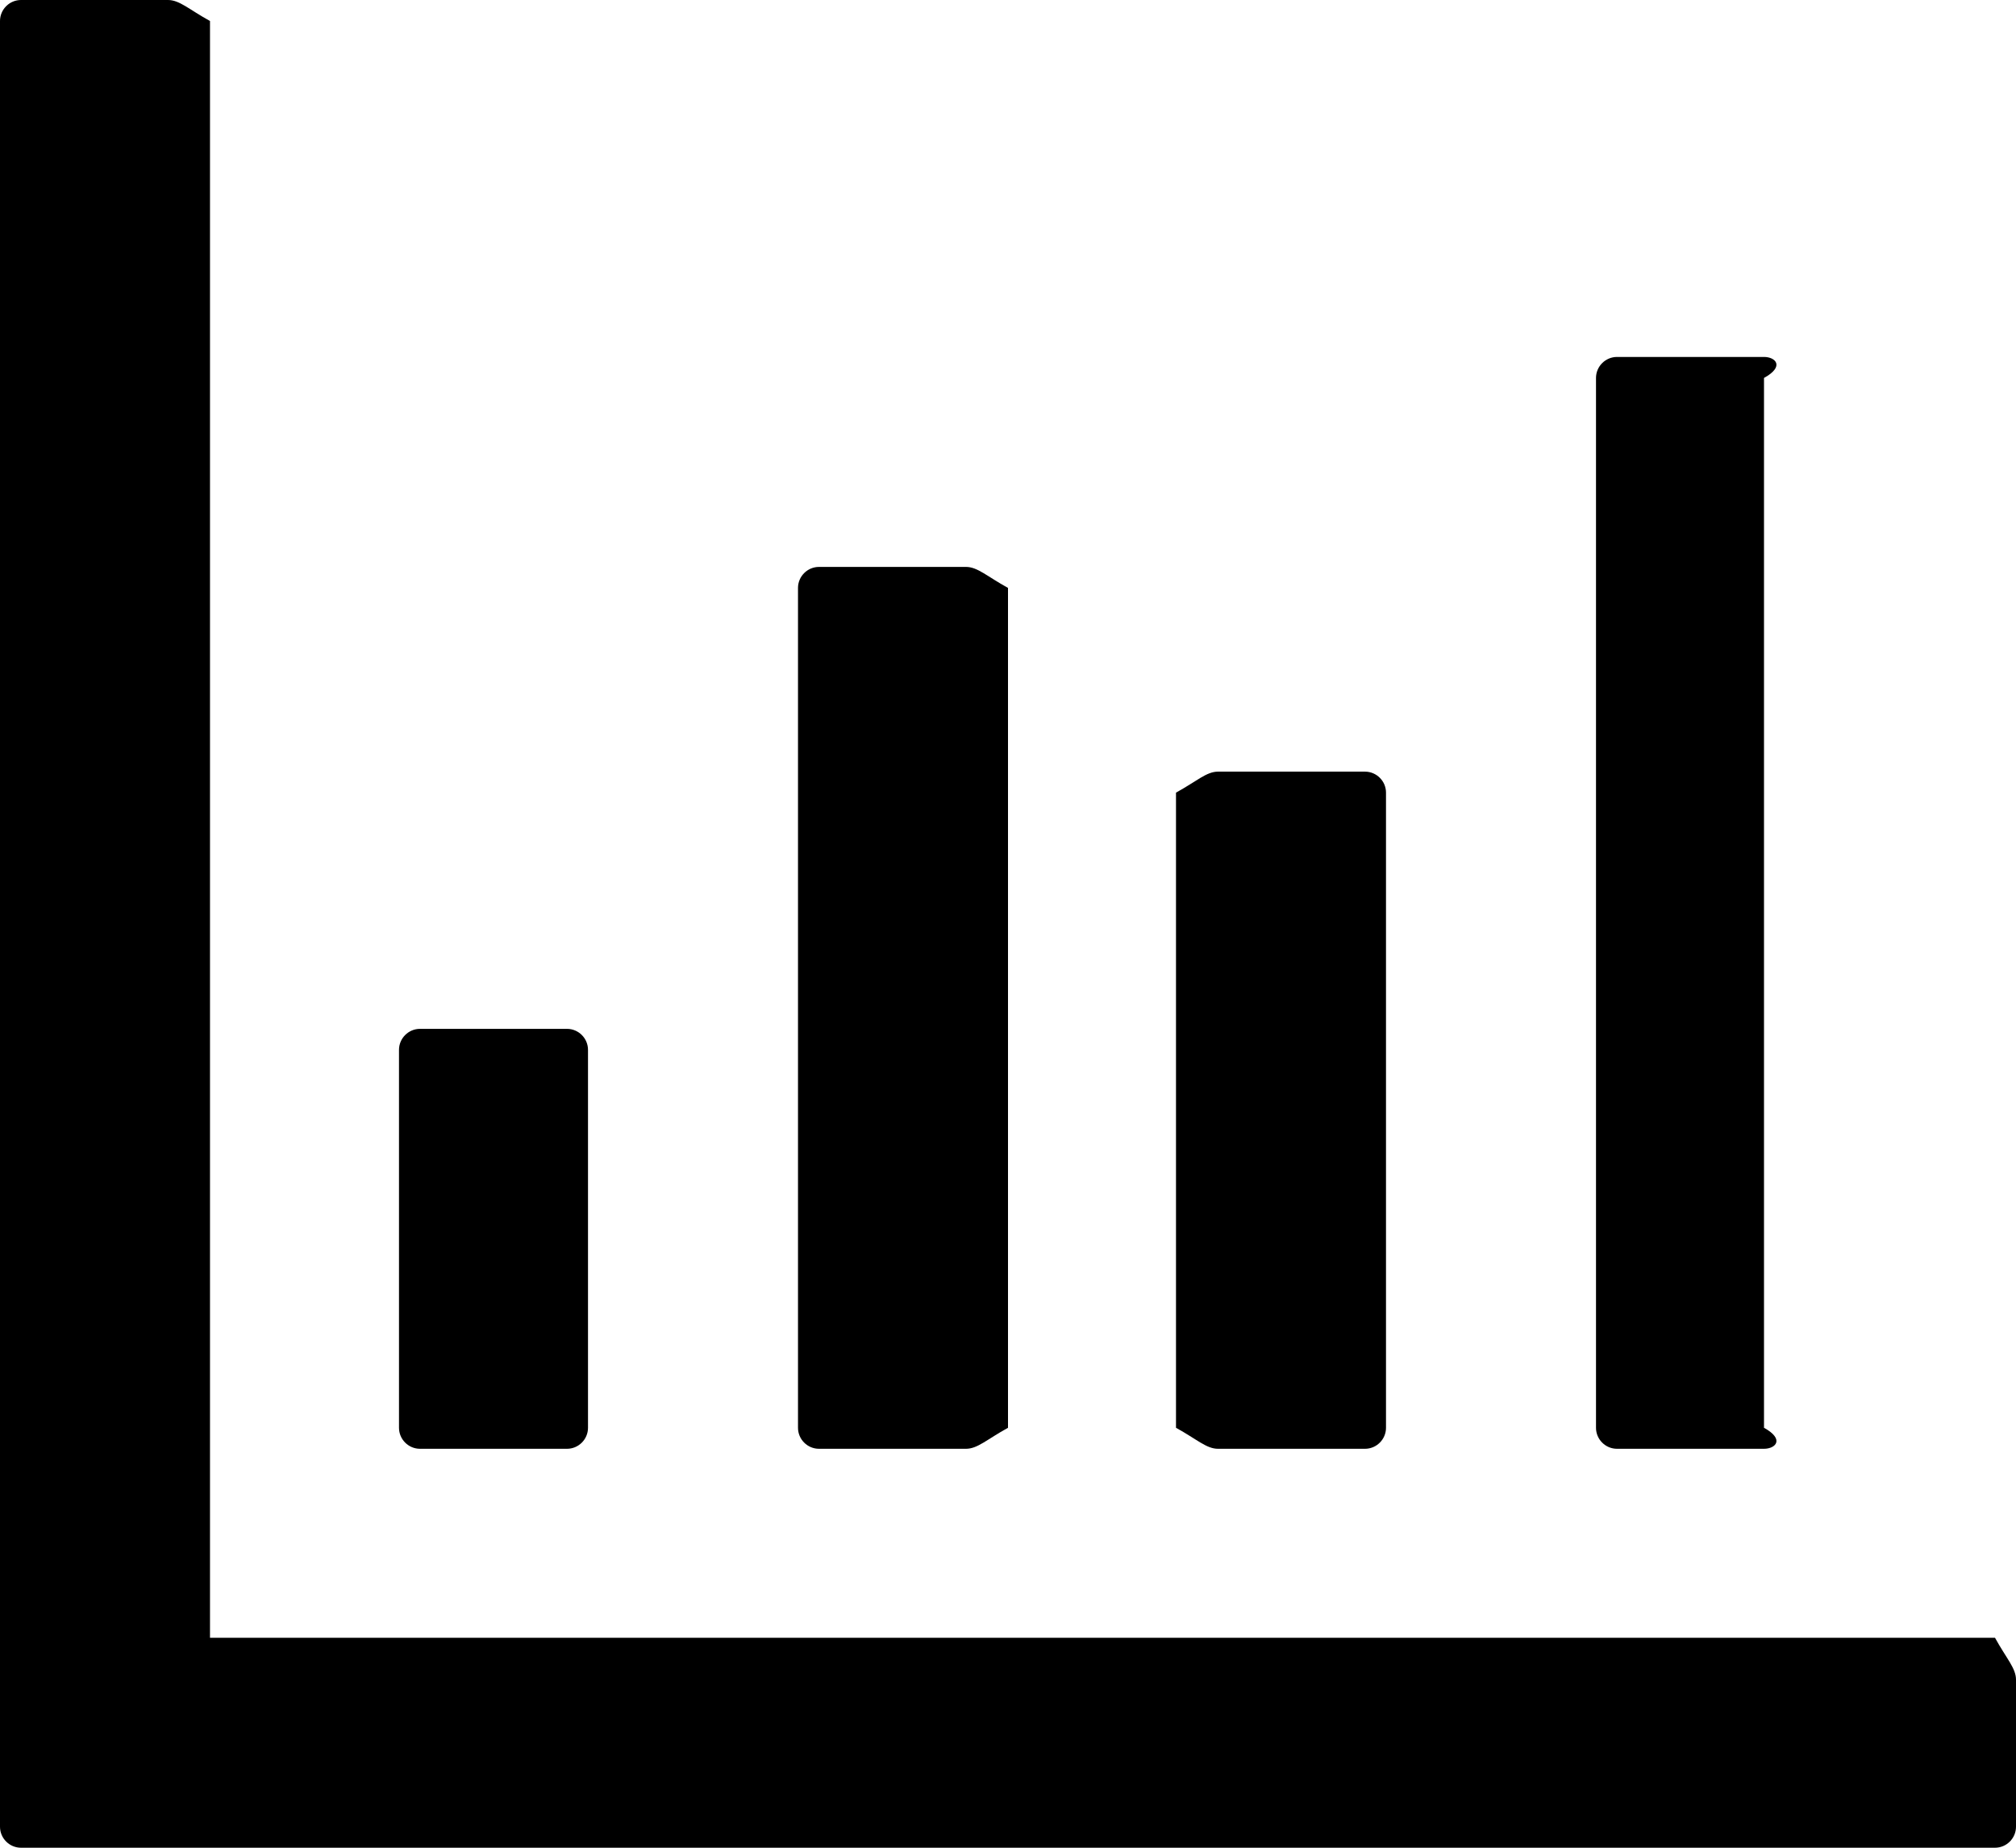 ﻿<?xml version="1.0" encoding="utf-8"?>
<svg version="1.1" xmlns:xlink="http://www.w3.org/1999/xlink" width="48px" height="44px" xmlns="http://www.w3.org/2000/svg">
  <defs>
    <pattern id="BGPattern" patternUnits="userSpaceOnUse" alignment="0 0" imageRepeat="None" />
    <mask fill="white" id="Clip2434">
      <path d="M 48 40  C 48 39.725  47.775 39.5  47.5 39  L 5 39  L 5 0.5  C 4.5 0.225  4.275 0  4 0  L 0.5 0  C 0.225 0  0 0.225  0 0.5  L 0 43.5  C 0 43.775  0.225 44  0.5 44  L 47.5 44  C 47.775 44  48 43.775  48 43.5  L 48 40  Z M 9.5 34  C 9.5 34.275  9.725 34.5  10 34.5  L 13.5 34.5  C 13.775 34.5  14 34.275  14 34  L 14 25  C 14 24.725  13.775 24.5  13.5 24.5  L 10 24.5  C 9.725 24.5  9.5 24.725  9.5 25  L 9.5 34  Z M 19 34  C 19 34.275  19.225 34.5  19.5 34.5  L 23 34.5  C 23.275 34.5  23.5 34.275  24 34  L 24 14  C 23.5 13.725  23.275 13.5  23 13.5  L 19.5 13.5  C 19.225 13.5  19 13.725  19 14  L 19 34  Z M 28 34  C 28.5 34.275  28.725 34.5  29 34.5  L 32.5 34.5  C 32.775 34.5  33 34.275  33 34  L 33 18.875  C 33 18.6  32.775 18.375  32.5 18.375  L 29 18.375  C 28.725 18.375  28.5 18.6  28 18.875  L 28 34  Z M 38 34  C 38 34.275  38.225 34.5  38.5 34.5  L 42 34.5  C 42.275 34.5  42.5 34.275  42 34  L 42 9  C 42.5 8.725  42.275 8.5  42 8.5  L 38.5 8.5  C 38.225 8.5  38 8.725  38 9  L 38 34  Z " fill-rule="evenodd" />
    </mask>
  </defs>
  <g>
    <path d="M 48 40  C 48 39.725  47.775 39.5  47.5 39  L 5 39  L 5 0.5  C 4.5 0.225  4.275 0  4 0  L 0.5 0  C 0.225 0  0 0.225  0 0.5  L 0 43.5  C 0 43.775  0.225 44  0.5 44  L 47.5 44  C 47.775 44  48 43.775  48 43.5  L 48 40  Z M 9.5 34  C 9.5 34.275  9.725 34.5  10 34.5  L 13.5 34.5  C 13.775 34.5  14 34.275  14 34  L 14 25  C 14 24.725  13.775 24.5  13.5 24.5  L 10 24.5  C 9.725 24.5  9.5 24.725  9.5 25  L 9.5 34  Z M 19 34  C 19 34.275  19.225 34.5  19.5 34.5  L 23 34.5  C 23.275 34.5  23.5 34.275  24 34  L 24 14  C 23.5 13.725  23.275 13.5  23 13.5  L 19.5 13.5  C 19.225 13.5  19 13.725  19 14  L 19 34  Z M 28 34  C 28.5 34.275  28.725 34.5  29 34.5  L 32.5 34.5  C 32.775 34.5  33 34.275  33 34  L 33 18.875  C 33 18.6  32.775 18.375  32.5 18.375  L 29 18.375  C 28.725 18.375  28.5 18.6  28 18.875  L 28 34  Z M 38 34  C 38 34.275  38.225 34.5  38.5 34.5  L 42 34.5  C 42.275 34.5  42.5 34.275  42 34  L 42 9  C 42.5 8.725  42.275 8.5  42 8.5  L 38.5 8.5  C 38.225 8.5  38 8.725  38 9  L 38 34  Z " fill-rule="nonzero" fill="rgba(0, 0, 0, 1)" stroke="none" class="fill" />
    <path d="M 48 40  C 48 39.725  47.775 39.5  47.5 39  L 5 39  L 5 0.5  C 4.5 0.225  4.275 0  4 0  L 0.5 0  C 0.225 0  0 0.225  0 0.5  L 0 43.5  C 0 43.775  0.225 44  0.5 44  L 47.5 44  C 47.775 44  48 43.775  48 43.5  L 48 40  Z " stroke-width="0" stroke-dasharray="0" stroke="rgba(255, 255, 255, 0)" fill="none" class="stroke" mask="url(#Clip2434)" />
    <path d="M 9.5 34  C 9.5 34.275  9.725 34.5  10 34.5  L 13.5 34.5  C 13.775 34.5  14 34.275  14 34  L 14 25  C 14 24.725  13.775 24.5  13.5 24.5  L 10 24.5  C 9.725 24.5  9.5 24.725  9.5 25  L 9.5 34  Z " stroke-width="0" stroke-dasharray="0" stroke="rgba(255, 255, 255, 0)" fill="none" class="stroke" mask="url(#Clip2434)" />
    <path d="M 19 34  C 19 34.275  19.225 34.5  19.5 34.5  L 23 34.5  C 23.275 34.5  23.5 34.275  24 34  L 24 14  C 23.5 13.725  23.275 13.5  23 13.5  L 19.5 13.5  C 19.225 13.5  19 13.725  19 14  L 19 34  Z " stroke-width="0" stroke-dasharray="0" stroke="rgba(255, 255, 255, 0)" fill="none" class="stroke" mask="url(#Clip2434)" />
    <path d="M 28 34  C 28.5 34.275  28.725 34.5  29 34.5  L 32.5 34.5  C 32.775 34.5  33 34.275  33 34  L 33 18.875  C 33 18.6  32.775 18.375  32.5 18.375  L 29 18.375  C 28.725 18.375  28.5 18.6  28 18.875  L 28 34  Z " stroke-width="0" stroke-dasharray="0" stroke="rgba(255, 255, 255, 0)" fill="none" class="stroke" mask="url(#Clip2434)" />
    <path d="M 38 34  C 38 34.275  38.225 34.5  38.5 34.5  L 42 34.5  C 42.275 34.5  42.5 34.275  42 34  L 42 9  C 42.5 8.725  42.275 8.5  42 8.5  L 38.5 8.5  C 38.225 8.5  38 8.725  38 9  L 38 34  Z " stroke-width="0" stroke-dasharray="0" stroke="rgba(255, 255, 255, 0)" fill="none" class="stroke" mask="url(#Clip2434)" />
  </g>
</svg>